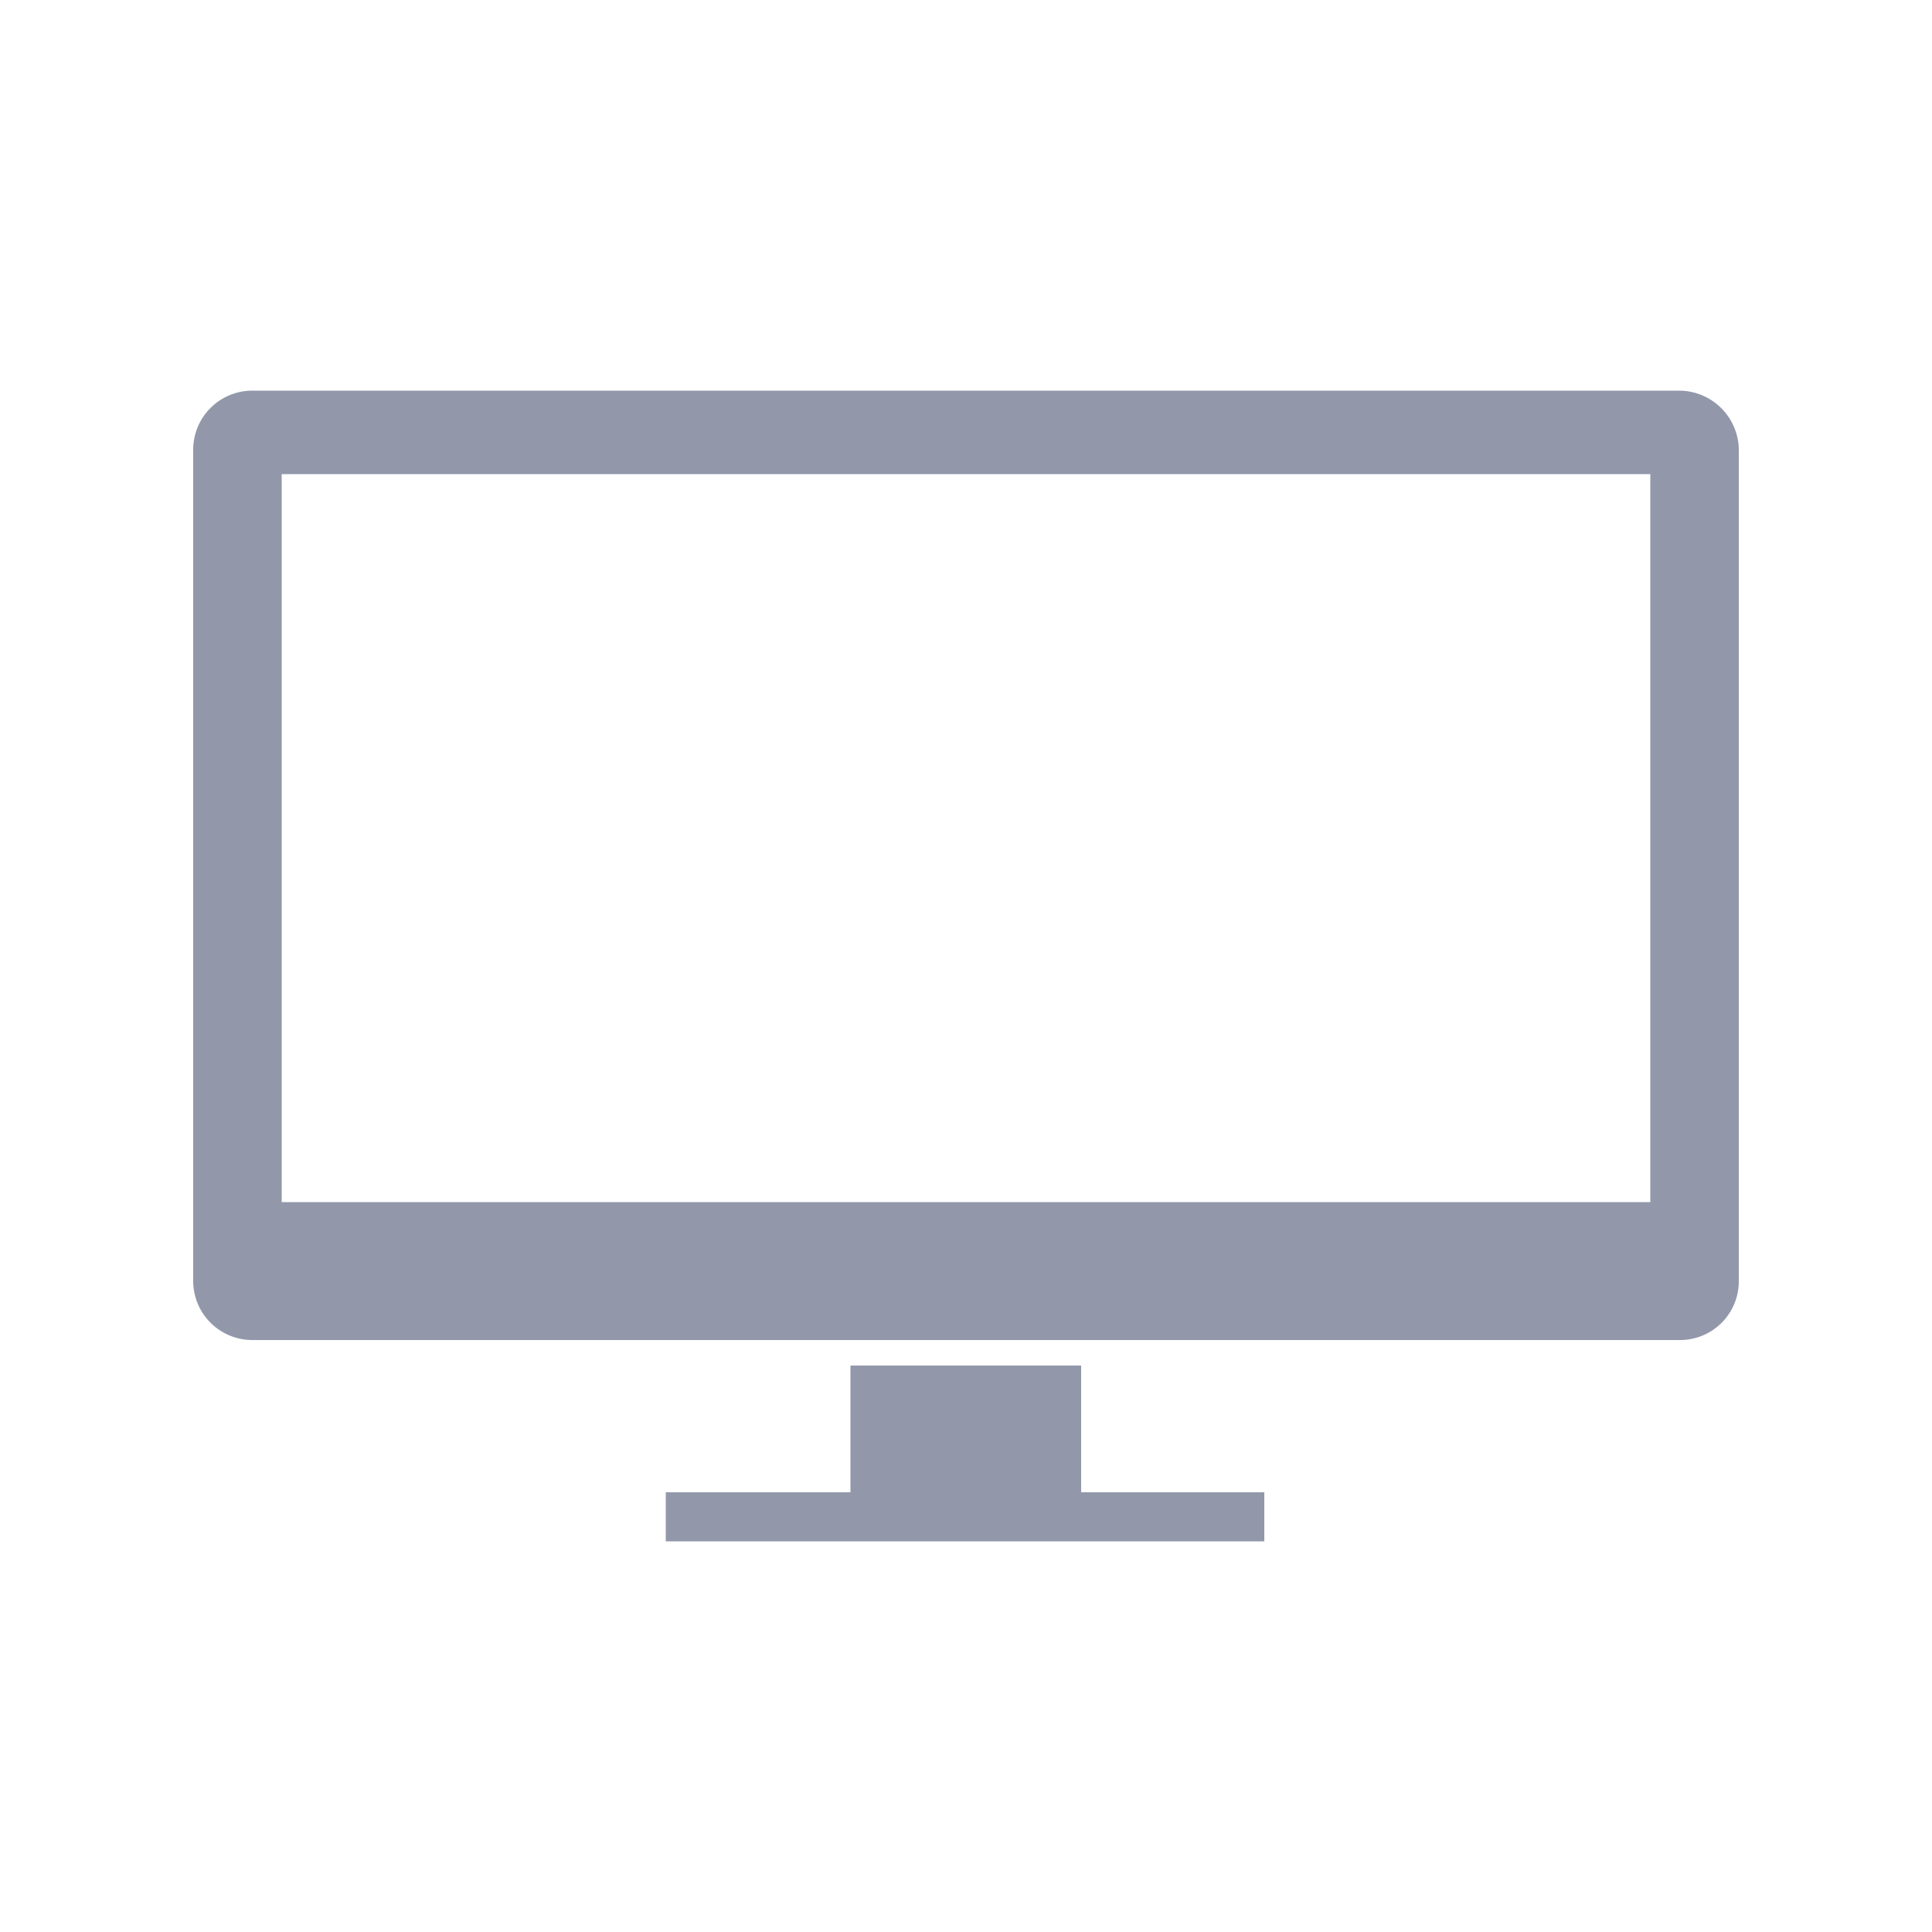 <svg id="Capa_1" data-name="Capa 1" xmlns="http://www.w3.org/2000/svg" viewBox="0 0 50 50"><defs><style>.cls-1{fill:#9298aa;}</style></defs><path class="cls-1" d="M42.71,31.11H7.29V12.27H42.71Zm.77-21H6.53A1.53,1.53,0,0,0,5,11.61V33.17a1.53,1.53,0,0,0,1.53,1.51H43.48A1.52,1.52,0,0,0,45,33.17V11.61a1.55,1.55,0,0,0-1.52-1.5"/><polygon class="cls-1" points="27.98 35.34 22.01 35.34 22.01 38.62 17.23 38.62 17.23 39.89 32.72 39.89 32.72 38.62 27.98 38.62 27.98 35.34"/></svg>